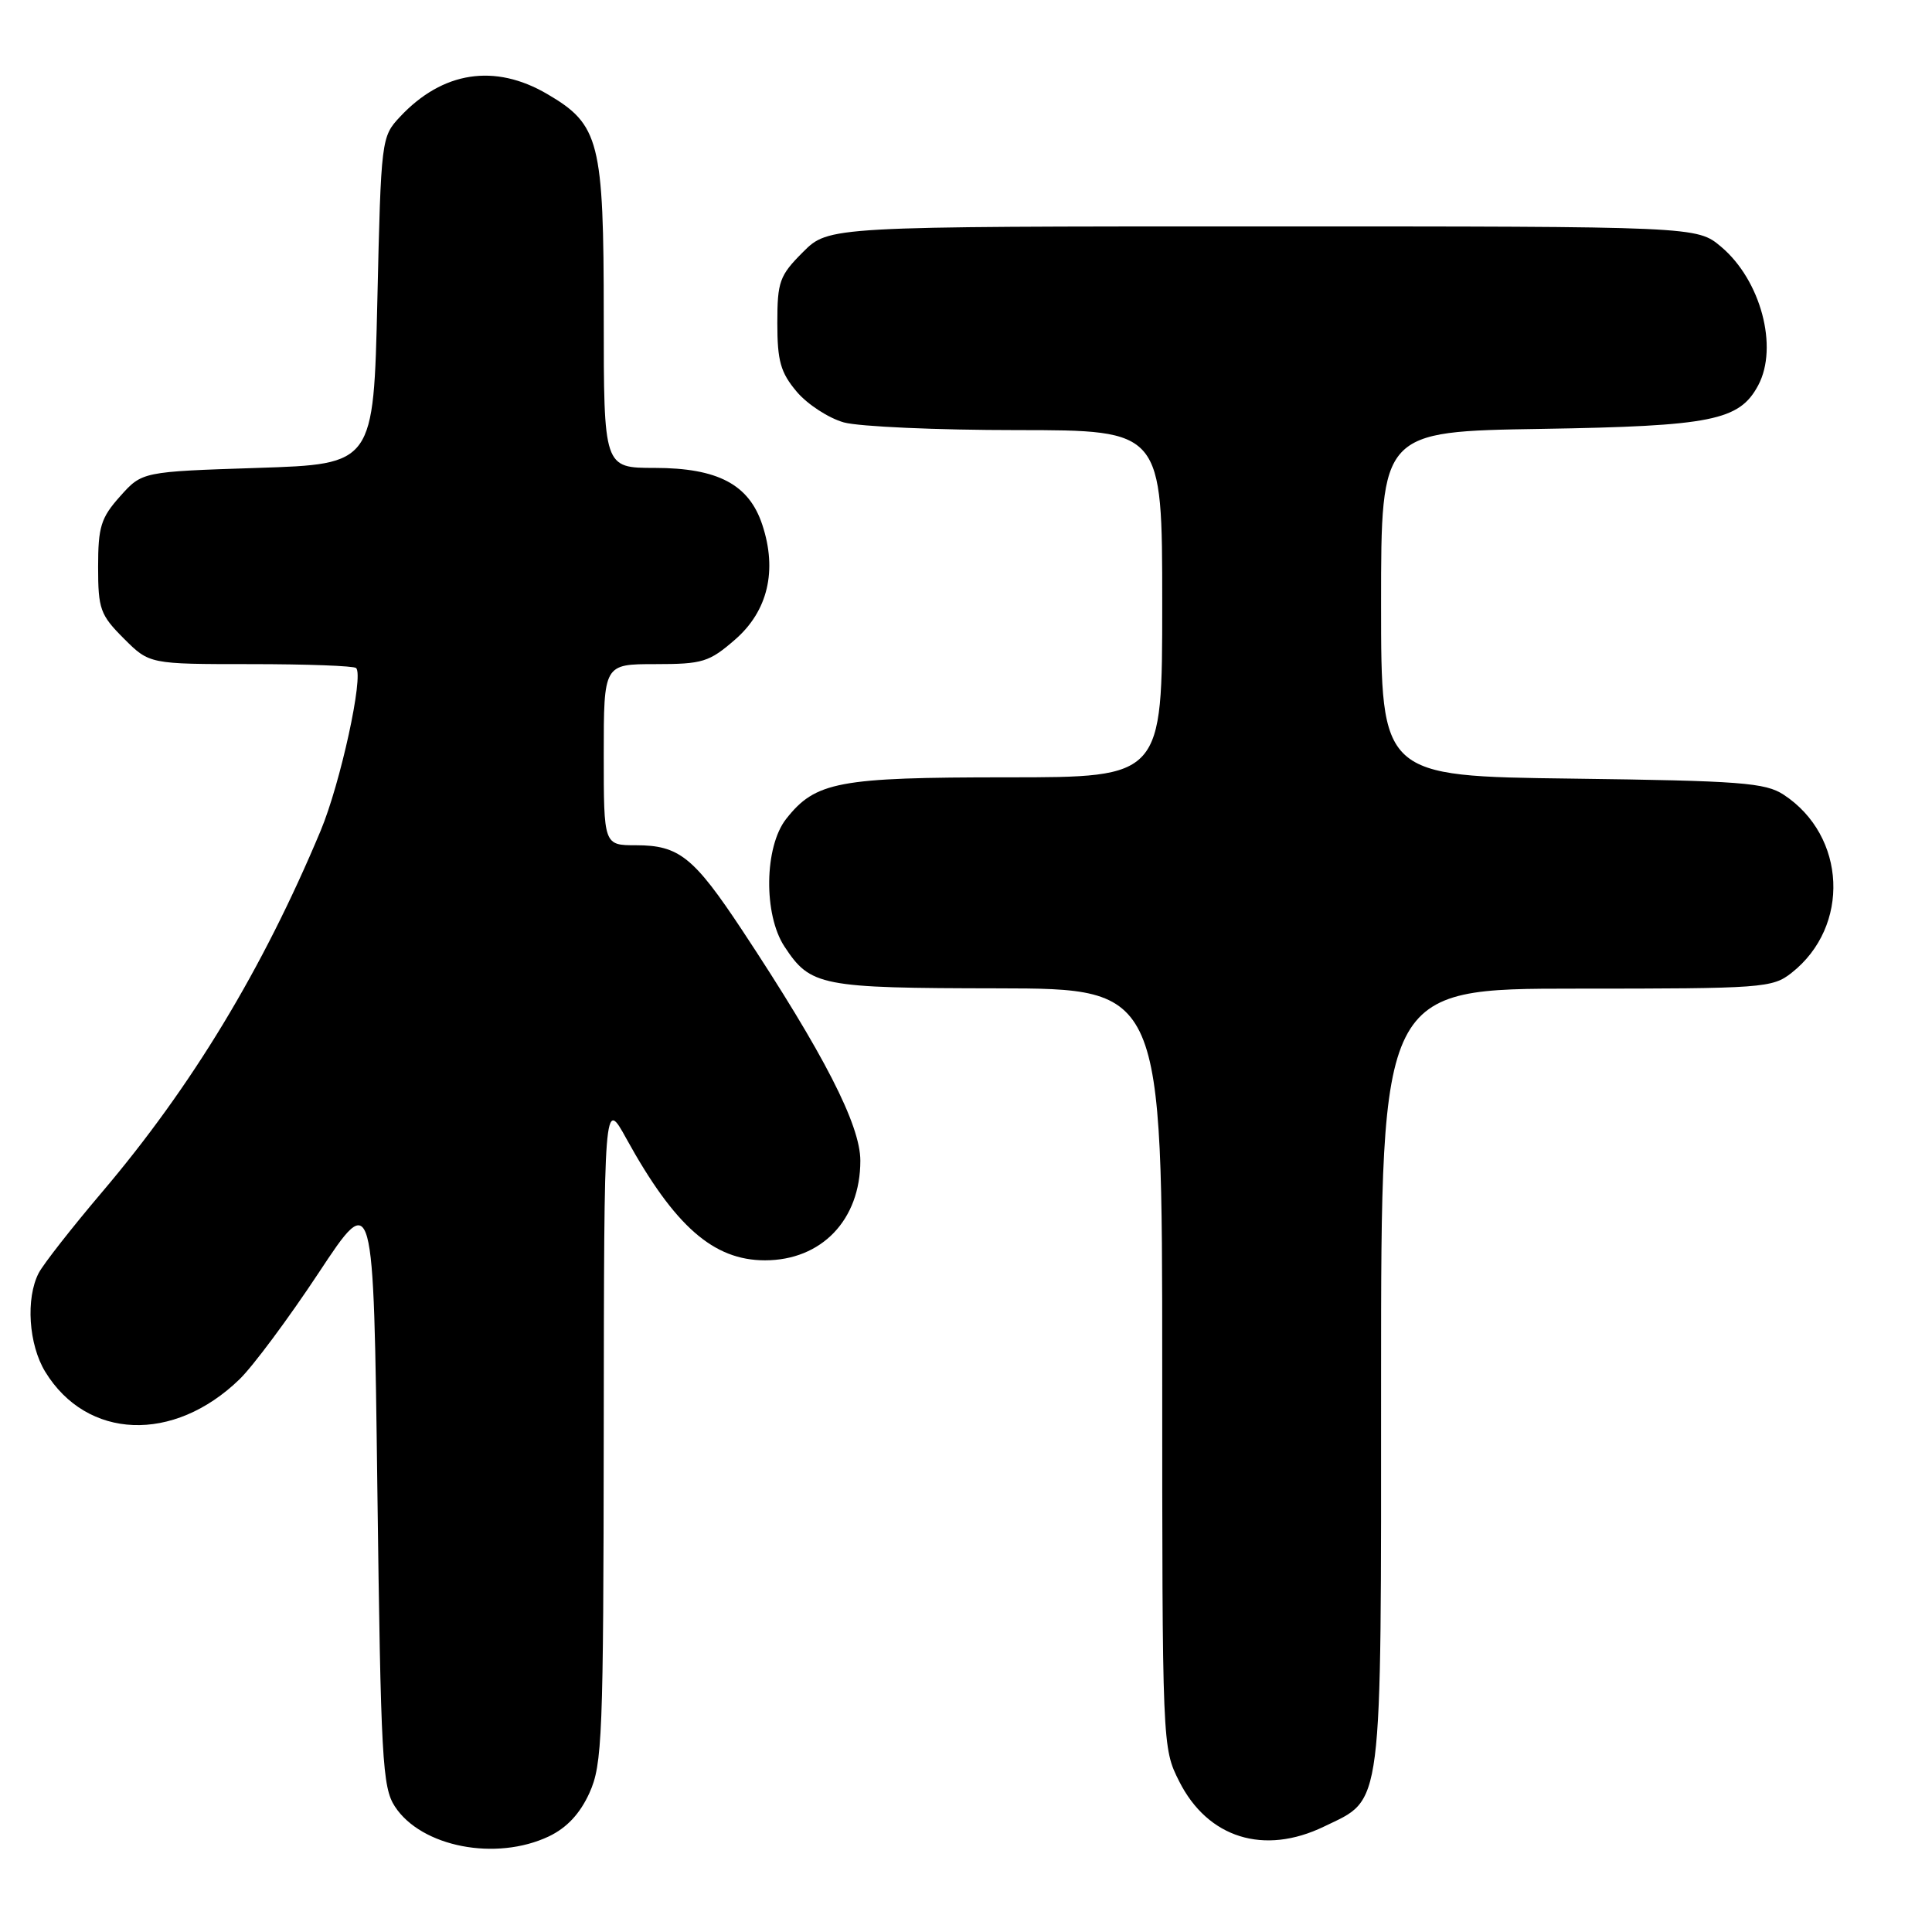 <?xml version="1.0" encoding="UTF-8" standalone="no"?>
<!DOCTYPE svg PUBLIC "-//W3C//DTD SVG 1.1//EN" "http://www.w3.org/Graphics/SVG/1.1/DTD/svg11.dtd" >
<svg xmlns="http://www.w3.org/2000/svg" xmlns:xlink="http://www.w3.org/1999/xlink" version="1.1" viewBox="0 0 256 256">
 <g >
 <path fill="currentColor"
d=" M 72.73 243.33 C 75.11 242.19 76.85 240.33 78.10 237.58 C 79.81 233.81 79.96 230.14 80.00 189.50 C 80.04 145.50 80.04 145.50 83.01 150.90 C 89.40 162.49 94.53 166.99 101.35 167.00 C 108.86 167.00 114.00 161.65 114.00 153.80 C 114.00 149.05 109.18 139.66 98.35 123.27 C 91.92 113.56 89.98 112.00 84.28 112.00 C 80.00 112.00 80.00 112.00 80.00 100.00 C 80.00 88.00 80.00 88.00 86.83 88.00 C 93.11 88.00 93.97 87.73 97.40 84.75 C 101.74 80.98 103.02 75.61 101.01 69.54 C 99.25 64.19 95.12 62.01 86.75 62.00 C 80.00 62.00 80.00 62.00 80.00 41.90 C 80.00 18.73 79.44 16.51 72.53 12.47 C 65.57 8.38 58.64 9.45 53.00 15.48 C 50.53 18.12 50.49 18.41 50.00 39.83 C 49.50 61.50 49.50 61.50 34.16 62.00 C 18.83 62.50 18.83 62.50 15.91 65.77 C 13.37 68.61 13.00 69.81 13.00 75.12 C 13.00 80.70 13.28 81.48 16.40 84.60 C 19.80 88.00 19.80 88.00 33.23 88.00 C 40.62 88.00 46.90 88.23 47.19 88.52 C 48.22 89.55 45.10 103.83 42.48 110.09 C 34.80 128.44 25.41 143.96 13.49 158.00 C 9.52 162.68 5.76 167.48 5.13 168.68 C 3.39 172.04 3.79 178.15 5.99 181.76 C 11.50 190.78 22.99 191.24 31.73 182.77 C 33.51 181.05 38.23 174.70 42.23 168.65 C 49.50 157.65 49.50 157.65 50.00 197.12 C 50.46 233.15 50.66 236.83 52.33 239.38 C 55.84 244.74 65.72 246.65 72.73 243.33 Z  M 175.46 242.02 C 183.31 238.22 183.00 240.66 183.00 182.60 C 183.00 131.00 183.00 131.00 208.87 131.00 C 233.58 131.00 234.85 130.91 237.39 128.91 C 245.20 122.77 244.67 110.76 236.34 105.30 C 233.91 103.71 230.65 103.46 208.30 103.17 C 183.00 102.85 183.00 102.85 183.00 80.01 C 183.00 57.17 183.00 57.17 204.25 56.83 C 226.83 56.46 230.47 55.73 232.97 51.06 C 235.68 45.98 233.31 37.12 228.06 32.70 C 224.85 30.00 224.85 30.00 167.32 30.00 C 109.80 30.00 109.80 30.00 106.40 33.40 C 103.29 36.51 103.00 37.31 103.00 42.82 C 103.00 47.83 103.43 49.36 105.56 51.89 C 106.97 53.57 109.79 55.40 111.81 55.97 C 113.84 56.53 124.16 56.99 134.75 56.99 C 154.00 57.00 154.00 57.00 154.00 80.00 C 154.00 103.00 154.00 103.00 133.47 103.00 C 111.07 103.00 108.06 103.57 104.17 108.51 C 101.27 112.20 101.15 121.19 103.95 125.43 C 107.40 130.67 108.70 130.93 132.25 130.96 C 154.00 131.00 154.00 131.00 154.00 181.29 C 154.00 231.45 154.01 231.59 156.25 236.04 C 160.04 243.56 167.49 245.88 175.46 242.02 Z "/>
</g>
</svg>